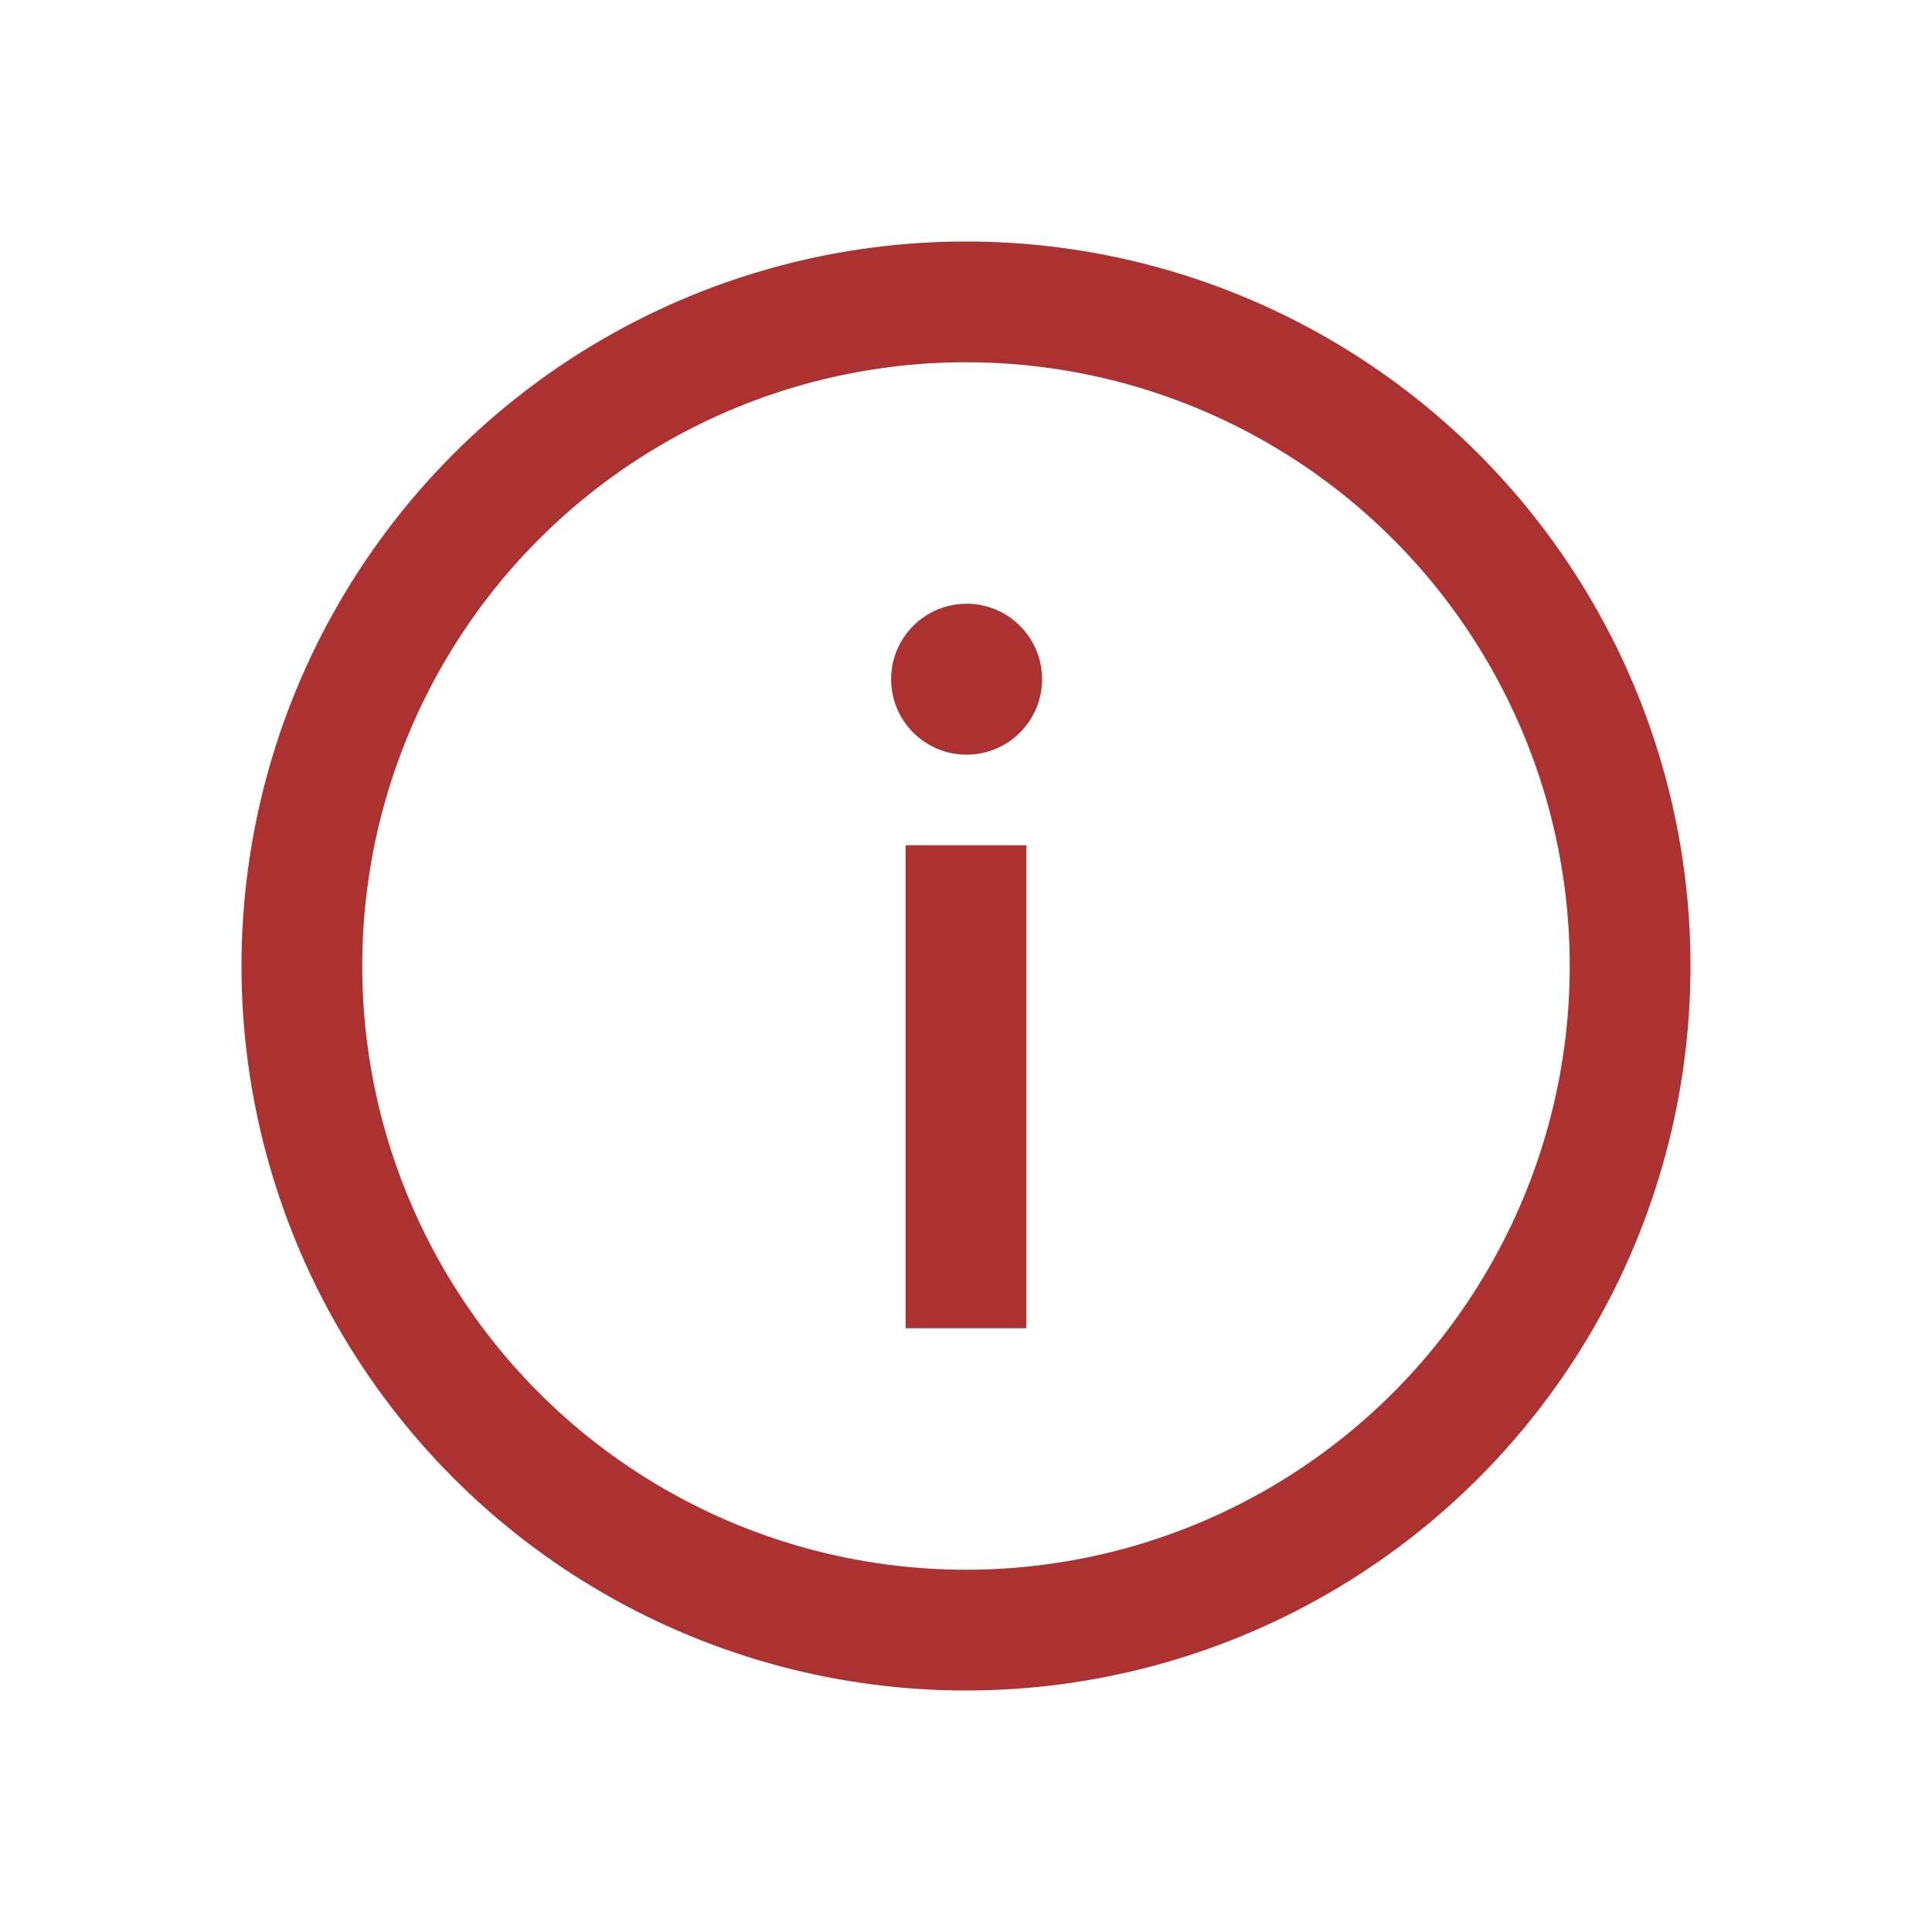 <svg width="16" height="16" viewBox="0 0 16 16" fill="none" xmlns="http://www.w3.org/2000/svg">
<circle cx="8" cy="8" r="5.5" stroke="#AC3131"/>
<line x1="8" y1="7" x2="8" y2="11" stroke="#AC3131"/>
<circle cx="8.005" cy="5.625" r="0.625" fill="#AC3131"/>
</svg>
